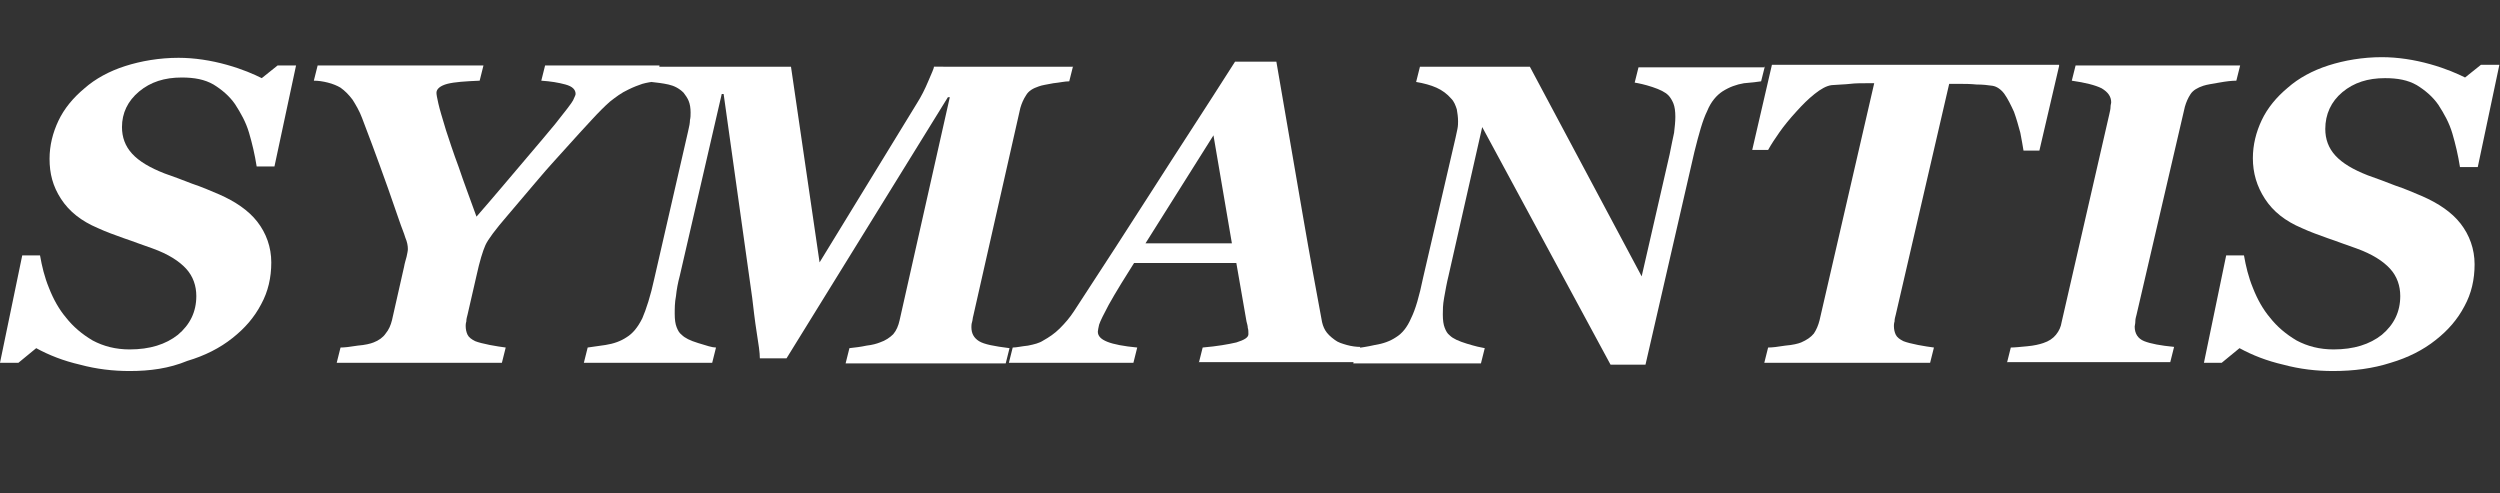 <?xml version="1.0" encoding="utf-8"?>
<!-- Generator: Adobe Illustrator 18.0.0, SVG Export Plug-In . SVG Version: 6.00 Build 0)  -->
<!DOCTYPE svg PUBLIC "-//W3C//DTD SVG 1.1//EN" "http://www.w3.org/Graphics/SVG/1.1/DTD/svg11.dtd">
<svg version="1.1" id="Layer_1" xmlns="http://www.w3.org/2000/svg" xmlns:xlink="http://www.w3.org/1999/xlink" x="0px" y="0px"
	 viewBox="0 0 393.5 77.6" enable-background="new 0 0 393.5 77.6" xml:space="preserve">
<rect x="0" y="0" width="393.5" height="77.6" fill="#333333" stroke="none"/>
<g>
	<path fill="#FFFFFF" d="M20.4,58.4c-2.6,0-5.2-0.3-7.8-1c-2.6-0.6-4.9-1.5-6.9-2.6l-2.8,2.3H0l3.5-16.9h2.8
		c0.3,1.7,0.7,3.4,1.4,5.1c0.7,1.8,1.6,3.4,2.7,4.7c1.1,1.4,2.5,2.6,4.2,3.6c1.7,0.9,3.6,1.4,5.8,1.4c3.2,0,5.7-0.8,7.6-2.3
		c1.9-1.6,2.9-3.6,2.9-6.1c0-1.6-0.5-3.1-1.6-4.3c-1.1-1.2-2.8-2.3-5.3-3.2c-1.5-0.5-3-1.1-4.5-1.6c-1.4-0.5-2.8-1-4.1-1.6
		c-2.6-1.1-4.5-2.6-5.8-4.6S7.8,27.3,7.8,25c0-2.1,0.5-4.1,1.4-6c0.9-1.9,2.3-3.6,4.1-5.1c1.7-1.5,3.9-2.7,6.4-3.5s5.4-1.3,8.4-1.3
		c2.5,0,5.1,0.4,7.6,1.1c2.5,0.7,4.3,1.5,5.5,2.1l2.5-2h2.9l-3.4,15.9h-2.8c-0.3-1.9-0.7-3.6-1.2-5.3c-0.5-1.7-1.3-3.1-2.2-4.5
		c-0.9-1.3-2.1-2.3-3.4-3.1c-1.4-0.8-3-1.1-5-1.1c-2.7,0-4.9,0.7-6.7,2.2s-2.7,3.4-2.7,5.6c0,1.6,0.5,3,1.6,4.2
		c1.1,1.2,2.8,2.2,5.1,3.1c1.4,0.5,2.8,1,4.3,1.6c1.5,0.5,2.9,1.1,4.3,1.7c2.5,1.1,4.6,2.5,6,4.3s2.2,4,2.2,6.4
		c0,2.4-0.5,4.6-1.6,6.6c-1.1,2.1-2.6,3.8-4.5,5.3c-2,1.6-4.4,2.8-7.1,3.6C26.6,58,23.6,58.4,20.4,58.4z"/>
	<path fill="#FFFFFF" d="M103.8,10.4l-0.6,2.4c-0.7,0.1-1.4,0.2-2.1,0.4c-0.6,0.2-1.4,0.5-2.2,0.9c-1.1,0.5-2,1.2-2.9,1.9
		c-0.8,0.7-1.8,1.7-2.9,2.9c-2.7,2.9-4.7,5.2-6,6.6s-3.7,4.3-7.2,8.4c-1.9,2.2-3.1,3.8-3.5,4.7c-0.4,0.9-0.9,2.5-1.4,4.8l-1.4,6.1
		c-0.1,0.4-0.2,0.7-0.2,1.1c-0.1,0.3-0.1,0.6-0.1,0.7c0,0.5,0.1,1,0.3,1.4c0.2,0.4,0.6,0.7,1.2,1c0.5,0.2,1.3,0.4,2.3,0.6
		c1,0.2,1.8,0.3,2.5,0.4l-0.6,2.4h-26l0.6-2.4c0.6,0,1.5-0.1,2.7-0.3c1.2-0.1,2-0.3,2.5-0.5c0.8-0.3,1.5-0.8,1.9-1.4
		c0.5-0.6,0.8-1.3,1-2.1l1.9-8.4c0.1-0.6,0.3-1.2,0.4-1.6c0.1-0.5,0.2-0.9,0.2-1.2c0-0.5-0.1-1.1-0.4-1.8c-0.2-0.7-0.6-1.6-1-2.8
		c-1.3-3.8-2.3-6.6-3-8.5c-0.7-1.9-1.6-4.4-2.8-7.5c-0.4-1.1-1-2.1-1.5-2.9c-0.6-0.8-1.2-1.4-1.9-1.9c-0.5-0.3-1.2-0.6-2-0.8
		c-0.8-0.2-1.5-0.3-2.2-0.3l0.6-2.4h26.1l-0.6,2.4c-2.3,0.1-3.9,0.2-5.1,0.5c-1.1,0.3-1.7,0.8-1.7,1.4c0,0.3,0.1,0.8,0.3,1.7
		s0.6,2.2,1.2,4.2c0.5,1.5,1.1,3.4,2,5.8c0.8,2.4,1.8,5,2.8,7.8c2.8-3.2,5.3-6.2,7.6-8.9c2.3-2.7,3.9-4.6,4.8-5.7
		c1.6-2,2.6-3.3,2.8-3.7c0.2-0.5,0.4-0.8,0.4-1c0-0.7-0.5-1.2-1.6-1.5s-2.3-0.5-3.8-0.6l0.6-2.4H103.8z"/>
	<path fill="#FFFFFF" d="M168.9,10.4l-0.6,2.4c-0.7,0-1.5,0.2-2.5,0.3c-1,0.2-1.8,0.3-2.3,0.5c-0.9,0.3-1.6,0.7-2,1.4
		c-0.4,0.6-0.7,1.3-0.9,2l-7.4,32.7c-0.1,0.3-0.1,0.7-0.2,1c-0.1,0.3-0.1,0.6-0.1,0.8c0,1,0.4,1.7,1.2,2.2c0.8,0.5,2.4,0.8,4.8,1.1
		l-0.6,2.4h-25.2l0.6-2.4c0.9-0.1,1.8-0.2,2.7-0.4c0.9-0.1,1.6-0.3,2.1-0.5c0.9-0.3,1.6-0.8,2.1-1.3c0.5-0.6,0.8-1.3,1-2.2l7.9-35.1
		h-0.3l-25.4,41.1h-4.2c0-0.9-0.2-2.2-0.5-4.1c-0.3-1.9-0.5-3.7-0.7-5.4l-4.5-32.1h-0.3L107,43.4c-0.3,1.1-0.5,2.2-0.6,3.2
		c-0.2,1-0.2,2-0.2,2.8c0,0.9,0.1,1.6,0.3,2.1s0.4,0.9,0.8,1.2c0.5,0.5,1.3,0.9,2.6,1.3c1.3,0.4,2.2,0.7,2.8,0.7l-0.6,2.4H91.9
		l0.6-2.4c0.6-0.1,1.5-0.2,2.8-0.4c1.3-0.2,2.4-0.6,3.3-1.2c1-0.6,1.8-1.6,2.5-3c0.6-1.4,1.3-3.5,1.9-6.3l5.3-23.1
		c0.2-0.8,0.3-1.4,0.3-1.8c0.1-0.4,0.1-0.8,0.1-1.2c0-0.7-0.1-1.3-0.3-1.8c-0.2-0.5-0.5-0.9-0.8-1.3c-0.7-0.7-1.5-1.1-2.4-1.3
		c-0.9-0.2-1.8-0.3-2.7-0.4l0.6-2.4h21.4l4.5,30.8l15.3-25c0.7-1.1,1.3-2.3,1.8-3.5c0.5-1.2,0.9-2,0.9-2.3H168.9z"/>
	<path fill="#FFFFFF" d="M188.7,57.1l0.6-2.4c2.3-0.2,4-0.5,5.3-0.8c1.3-0.4,1.9-0.8,1.9-1.3c0-0.4,0-0.7-0.1-1c0-0.3-0.1-0.6-0.2-1
		l-1.6-9.2h-16.1c-0.5,0.8-1.2,1.9-2,3.2c-0.8,1.3-1.5,2.5-2,3.4c-0.8,1.5-1.3,2.5-1.5,3.1c-0.1,0.5-0.2,0.9-0.2,1.1
		c0,0.7,0.5,1.2,1.5,1.6c1,0.4,2.6,0.7,4.7,0.9l-0.6,2.4h-19.6l0.6-2.4c0.6,0,1.4-0.2,2.4-0.3c1-0.2,1.8-0.4,2.4-0.8
		c0.9-0.5,1.8-1.1,2.6-1.9c0.8-0.8,1.6-1.7,2.3-2.8c4.5-6.9,8.6-13.2,12.3-19c3.7-5.8,8.1-12.5,13-20.2h6.5c1.7,9.8,3.1,18,4.2,24.4
		c1.1,6.4,2.1,11.8,2.9,16.1c0.1,0.7,0.3,1.3,0.6,1.8c0.3,0.5,0.8,1,1.5,1.5c0.5,0.4,1.2,0.6,1.9,0.8s1.5,0.3,2.1,0.3l-0.6,2.4
		H188.7z M193.9,38.3l-2.9-17l-10.7,17H193.9z"/>
	<path fill="#FFFFFF" d="M277.8,10.4l-0.6,2.4c-0.6,0.1-1.5,0.2-2.7,0.3c-1.2,0.2-2.3,0.6-3.4,1.3c-0.9,0.6-1.8,1.6-2.4,3.1
		c-0.7,1.4-1.3,3.6-2,6.4l-7.7,33.5h-5.5l-20.2-37.4l-5.3,23.4c-0.3,1.2-0.5,2.4-0.7,3.5c-0.2,1.1-0.2,1.9-0.2,2.6
		c0,0.9,0.1,1.6,0.3,2.1s0.4,0.9,0.8,1.2c0.5,0.5,1.4,0.9,2.7,1.3c1.3,0.4,2.2,0.6,2.8,0.7l-0.6,2.4h-20.1l0.6-2.4
		c0.6-0.1,1.5-0.2,2.8-0.5c1.3-0.2,2.4-0.6,3.3-1.2c1-0.6,1.8-1.6,2.4-3c0.7-1.4,1.3-3.5,1.9-6.4l5.1-22c0.1-0.5,0.2-1,0.3-1.4
		c0.1-0.5,0.1-0.9,0.1-1.2c0-0.7-0.1-1.3-0.2-1.9c-0.2-0.6-0.4-1.2-0.9-1.7c-0.6-0.7-1.4-1.3-2.3-1.7c-0.9-0.4-2-0.7-3.2-0.9
		l0.6-2.4h17.3l17.6,33l4.4-19.2c0.3-1.4,0.5-2.6,0.7-3.4c0.1-0.9,0.2-1.7,0.2-2.5c0-0.9-0.1-1.6-0.3-2.1c-0.2-0.5-0.5-1-0.8-1.3
		c-0.5-0.5-1.3-0.9-2.5-1.3c-1.2-0.4-2.2-0.6-2.8-0.7l0.6-2.4H277.8z"/>
	<path fill="#FFFFFF" d="M324.1,10.4L321,23.7h-2.5c-0.1-0.7-0.3-1.7-0.5-2.8c-0.3-1.1-0.6-2.2-1-3.3c-0.5-1.1-1-2.1-1.5-2.8
		s-1.2-1.2-1.9-1.3c-0.7-0.1-1.5-0.2-2.5-0.2c-1-0.1-1.9-0.1-2.7-0.1h-1.6l-8.4,36.3c-0.1,0.4-0.2,0.7-0.2,1.1
		c-0.1,0.3-0.1,0.6-0.1,0.7c0,0.5,0.1,1,0.3,1.4c0.2,0.4,0.6,0.7,1.2,1c0.5,0.2,1.3,0.4,2.3,0.6c1,0.2,1.8,0.3,2.5,0.4l-0.6,2.4
		h-26.1l0.6-2.4c0.6,0,1.5-0.1,2.7-0.3c1.2-0.1,2-0.3,2.5-0.5c0.9-0.4,1.5-0.8,2-1.4c0.4-0.6,0.7-1.3,0.9-2.1l8.6-37.3h-1.3
		c-0.8,0-1.7,0-2.5,0.1c-0.8,0.1-1.8,0.1-2.9,0.2c-0.8,0.1-1.7,0.6-2.7,1.4c-1,0.8-1.9,1.7-2.8,2.7c-1.1,1.2-2,2.3-2.7,3.3
		c-0.7,1-1.3,1.9-1.8,2.8h-2.5l3.1-13.4H324.1z"/>
	<path fill="#FFFFFF" d="M315.9,57.1l0.6-2.4c0.6,0,1.5-0.1,2.6-0.2c1.1-0.1,1.9-0.3,2.5-0.5c0.9-0.3,1.5-0.7,2-1.3s0.8-1.3,0.9-2
		L332,18c0.1-0.5,0.2-0.8,0.2-1.2c0-0.3,0.1-0.5,0.1-0.7c0-0.9-0.5-1.6-1.5-2.2c-1-0.5-2.6-0.9-4.7-1.2l0.6-2.4h25.9l-0.6,2.4
		c-0.7,0-1.6,0.1-2.7,0.3c-1.1,0.2-1.9,0.3-2.5,0.5c-0.9,0.3-1.6,0.7-2,1.3c-0.4,0.6-0.7,1.3-0.9,2l-7.6,32.7
		c-0.1,0.4-0.2,0.7-0.2,1.1s-0.1,0.6-0.1,0.8c0,1.1,0.5,1.9,1.5,2.3c1,0.4,2.6,0.7,4.7,0.9l-0.6,2.4H315.9z"/>
	<path fill="#FFFFFF" d="M367.2,58.4c-2.6,0-5.2-0.3-7.8-1c-2.6-0.6-4.9-1.5-6.9-2.6l-2.8,2.3h-2.8l3.5-16.9h2.8
		c0.3,1.7,0.7,3.4,1.4,5.1c0.7,1.8,1.6,3.4,2.7,4.7c1.1,1.4,2.5,2.6,4.2,3.6c1.7,0.9,3.6,1.4,5.8,1.4c3.2,0,5.7-0.8,7.6-2.3
		c1.9-1.6,2.9-3.6,2.9-6.1c0-1.6-0.5-3.1-1.6-4.3c-1.1-1.2-2.8-2.3-5.3-3.2c-1.5-0.5-3-1.1-4.5-1.6c-1.4-0.5-2.8-1-4.1-1.6
		c-2.6-1.1-4.5-2.6-5.8-4.6s-1.9-4.1-1.9-6.4c0-2.1,0.5-4.1,1.4-6c0.9-1.9,2.3-3.6,4.1-5.1c1.7-1.5,3.9-2.7,6.4-3.5s5.4-1.3,8.4-1.3
		c2.5,0,5.1,0.4,7.6,1.1c2.5,0.7,4.3,1.5,5.5,2.1l2.5-2h2.9L390,26.3h-2.8c-0.3-1.9-0.7-3.6-1.2-5.3c-0.5-1.7-1.3-3.1-2.2-4.5
		c-0.9-1.3-2.1-2.3-3.4-3.1c-1.4-0.8-3-1.1-5-1.1c-2.7,0-4.9,0.7-6.7,2.2S366,18,366,20.3c0,1.6,0.5,3,1.6,4.2
		c1.1,1.2,2.8,2.2,5.1,3.1c1.4,0.5,2.8,1,4.3,1.6c1.5,0.5,2.9,1.1,4.3,1.7c2.5,1.1,4.6,2.5,6,4.3s2.2,4,2.2,6.4
		c0,2.4-0.5,4.6-1.6,6.6c-1.1,2.1-2.6,3.8-4.5,5.3c-2,1.6-4.4,2.8-7.1,3.6C373.5,58,370.5,58.4,367.2,58.4z"/>
</g>
</svg>
